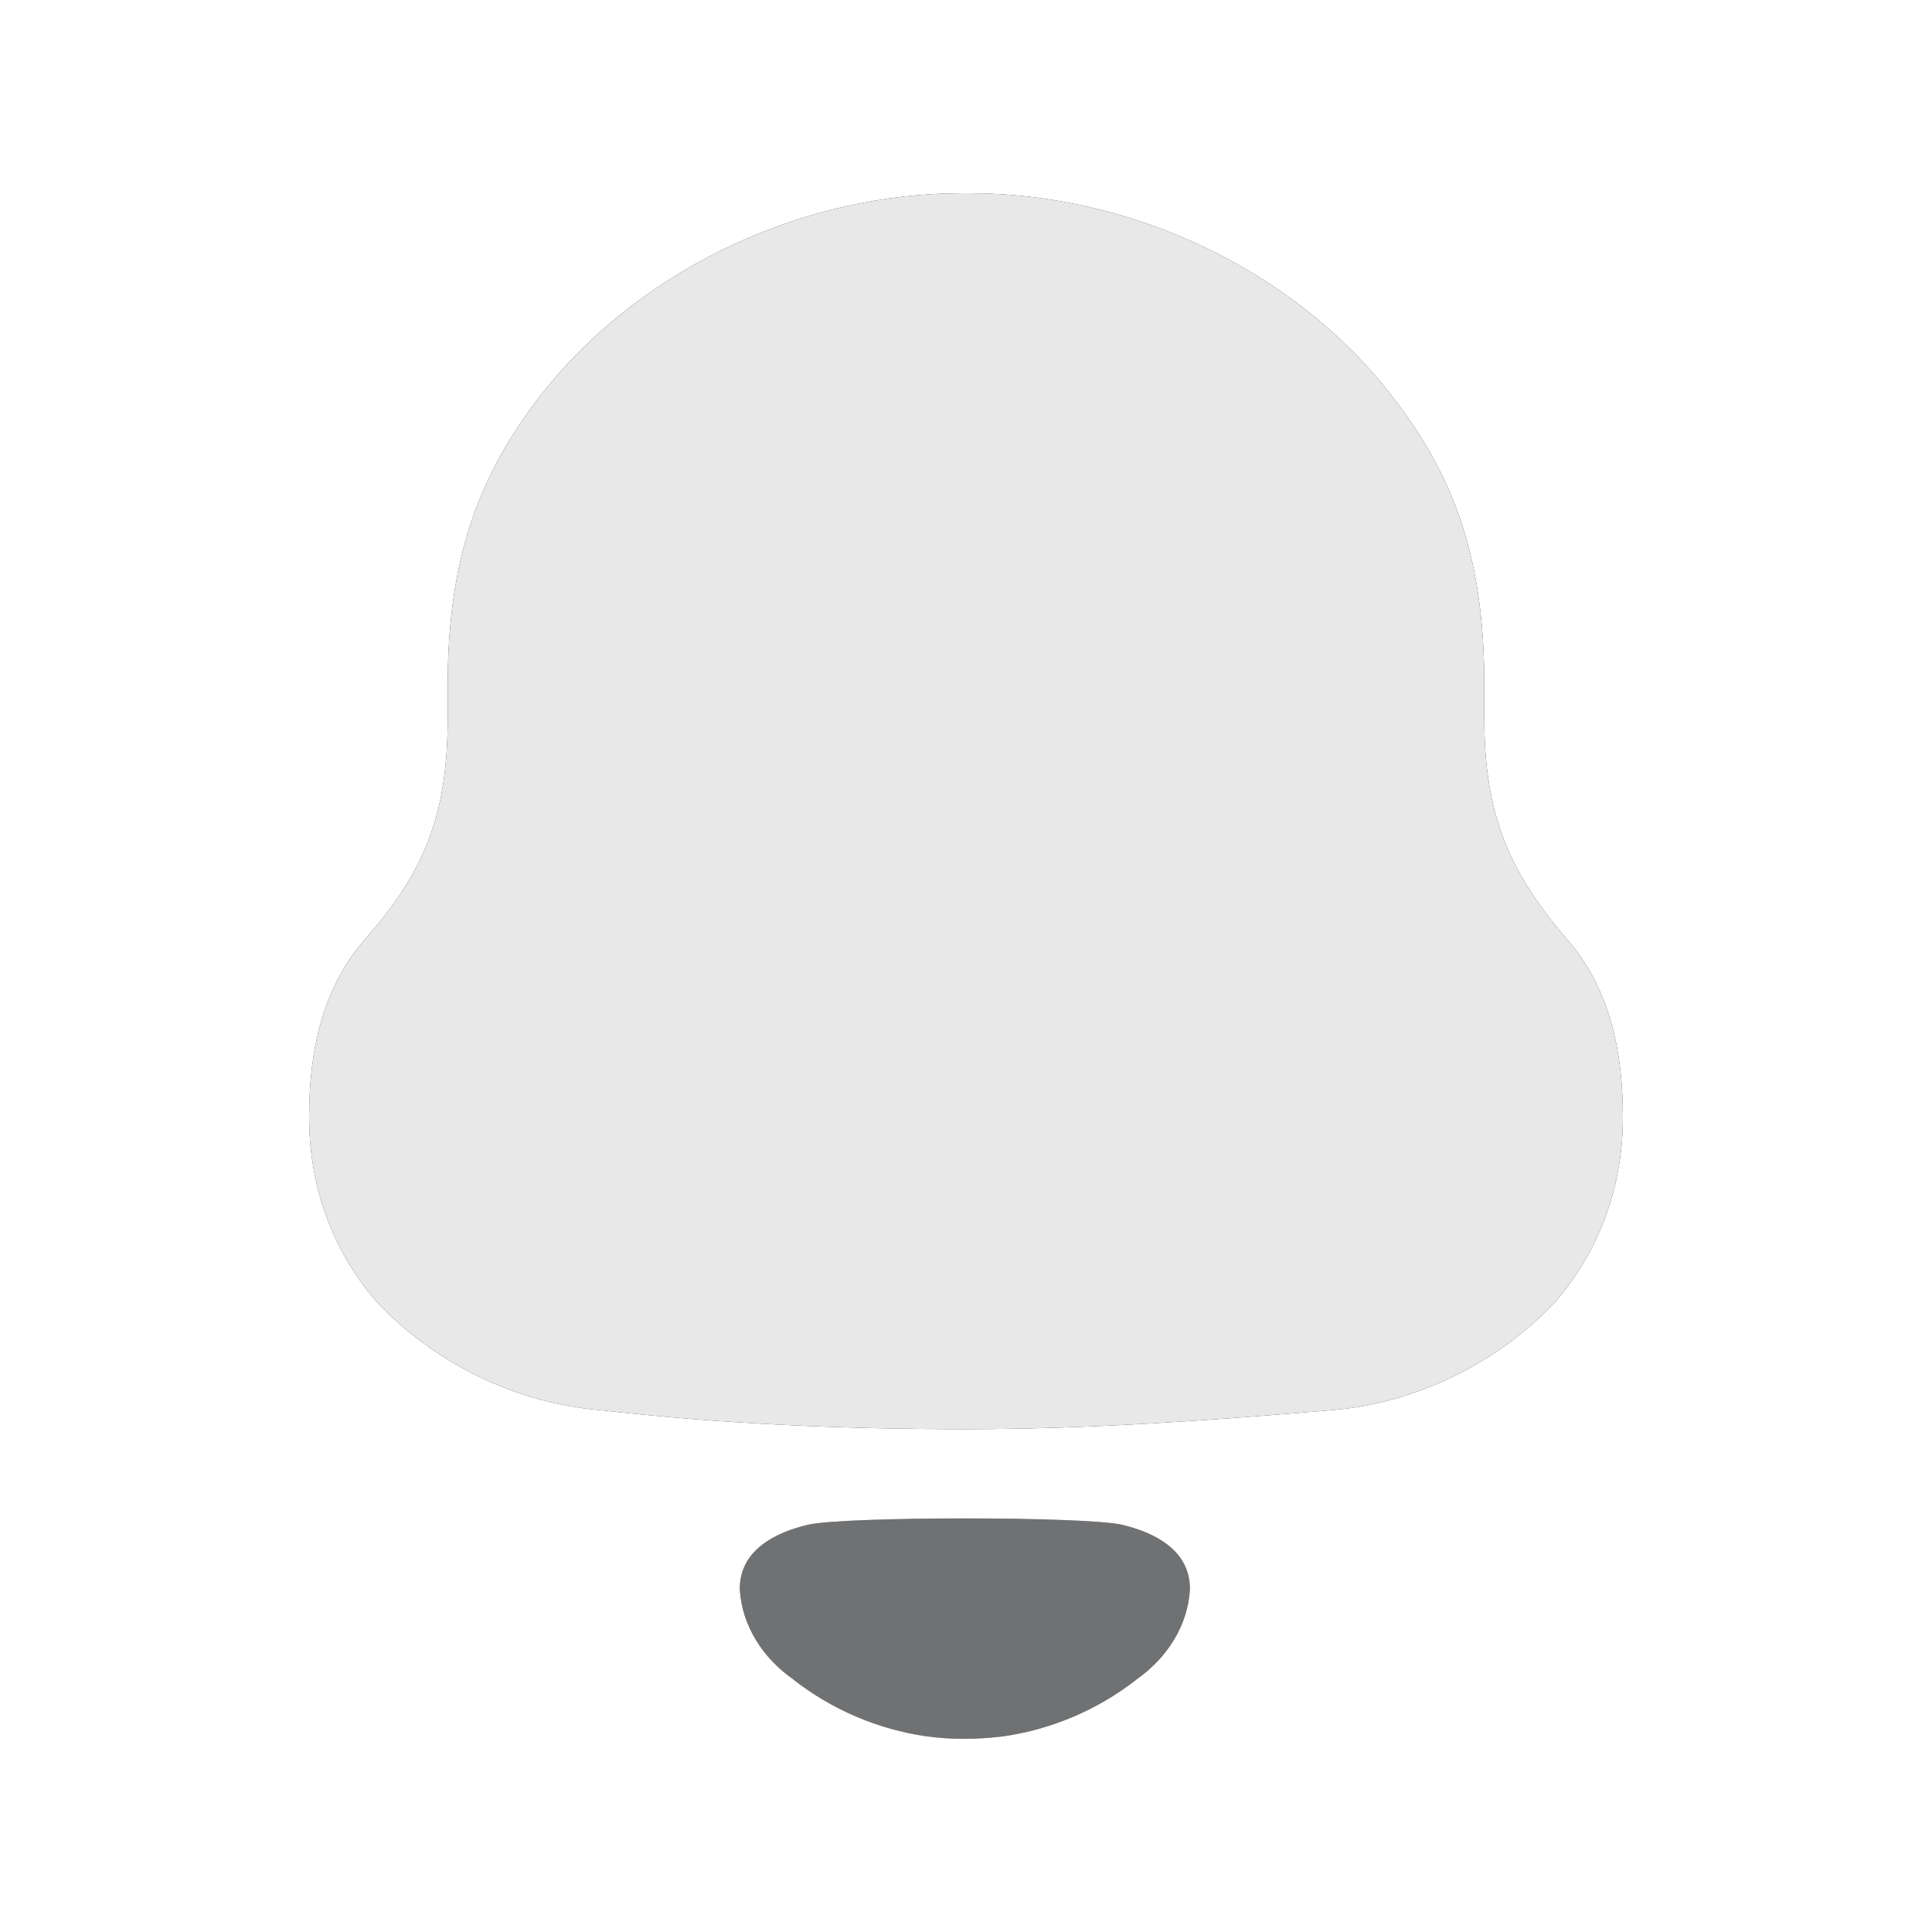 <svg width="22" height="22" viewBox="0 0 22 22" fill="none" xmlns="http://www.w3.org/2000/svg">
<g id="Icons / Set 2 / Notification">
<path id="Union" fill-rule="evenodd" clip-rule="evenodd" d="M16.902 8.182C16.902 9.287 17.194 9.937 17.837 10.688C18.324 11.241 18.48 11.952 18.48 12.721C18.48 13.491 18.226 14.221 17.72 14.814C17.058 15.524 16.123 15.978 15.169 16.057C13.785 16.175 12.402 16.274 11.001 16.274C9.598 16.274 8.215 16.215 6.832 16.057C5.877 15.978 4.942 15.524 4.28 14.814C3.773 14.221 3.52 13.491 3.52 12.721C3.52 11.952 3.676 11.241 4.163 10.688C4.825 9.937 5.098 9.287 5.098 8.182V7.806C5.098 6.326 5.468 5.358 6.228 4.411C7.358 3.029 9.169 2.2 10.961 2.2H11.039C12.87 2.2 14.739 3.069 15.85 4.51C16.571 5.438 16.902 6.366 16.902 7.806V8.182ZM9.207 17.361C9.647 17.267 12.328 17.267 12.768 17.361C13.144 17.448 13.55 17.65 13.55 18.093C13.529 18.516 13.281 18.889 12.938 19.126L12.939 19.127C12.496 19.472 11.975 19.692 11.431 19.771C11.13 19.809 10.835 19.811 10.544 19.771C10 19.692 9.479 19.472 9.036 19.127L9.037 19.126C8.694 18.889 8.446 18.516 8.424 18.093C8.424 17.65 8.831 17.448 9.207 17.361Z" fill="#202123"/>
<path id="Fill-1" d="M17.837 10.688C17.194 9.937 16.902 9.287 16.902 8.182V7.806C16.902 6.366 16.571 5.438 15.85 4.51C14.739 3.069 12.87 2.2 11.039 2.2H10.961C9.169 2.2 7.358 3.029 6.228 4.411C5.468 5.358 5.098 6.326 5.098 7.806V8.182C5.098 9.287 4.825 9.937 4.163 10.688C3.676 11.241 3.52 11.952 3.52 12.721C3.52 13.491 3.773 14.221 4.28 14.814C4.942 15.524 5.877 15.978 6.832 16.057C8.215 16.215 9.598 16.274 11.001 16.274C12.402 16.274 13.785 16.175 15.169 16.057C16.123 15.978 17.058 15.524 17.72 14.814C18.226 14.221 18.48 13.491 18.48 12.721C18.48 11.952 18.324 11.241 17.837 10.688Z" fill="#E8E8E8"/>
<path id="Fill-4" opacity="0.4" d="M12.768 17.361C12.328 17.267 9.647 17.267 9.207 17.361C8.831 17.448 8.424 17.65 8.424 18.093C8.446 18.516 8.694 18.889 9.037 19.126L9.036 19.127C9.479 19.472 10 19.692 10.544 19.771C10.835 19.811 11.13 19.809 11.431 19.771C11.975 19.692 12.496 19.472 12.939 19.127L12.938 19.126C13.281 18.889 13.529 18.516 13.55 18.093C13.55 17.65 13.144 17.448 12.768 17.361Z" fill="#E8E8E8"/>
</g>
</svg>
